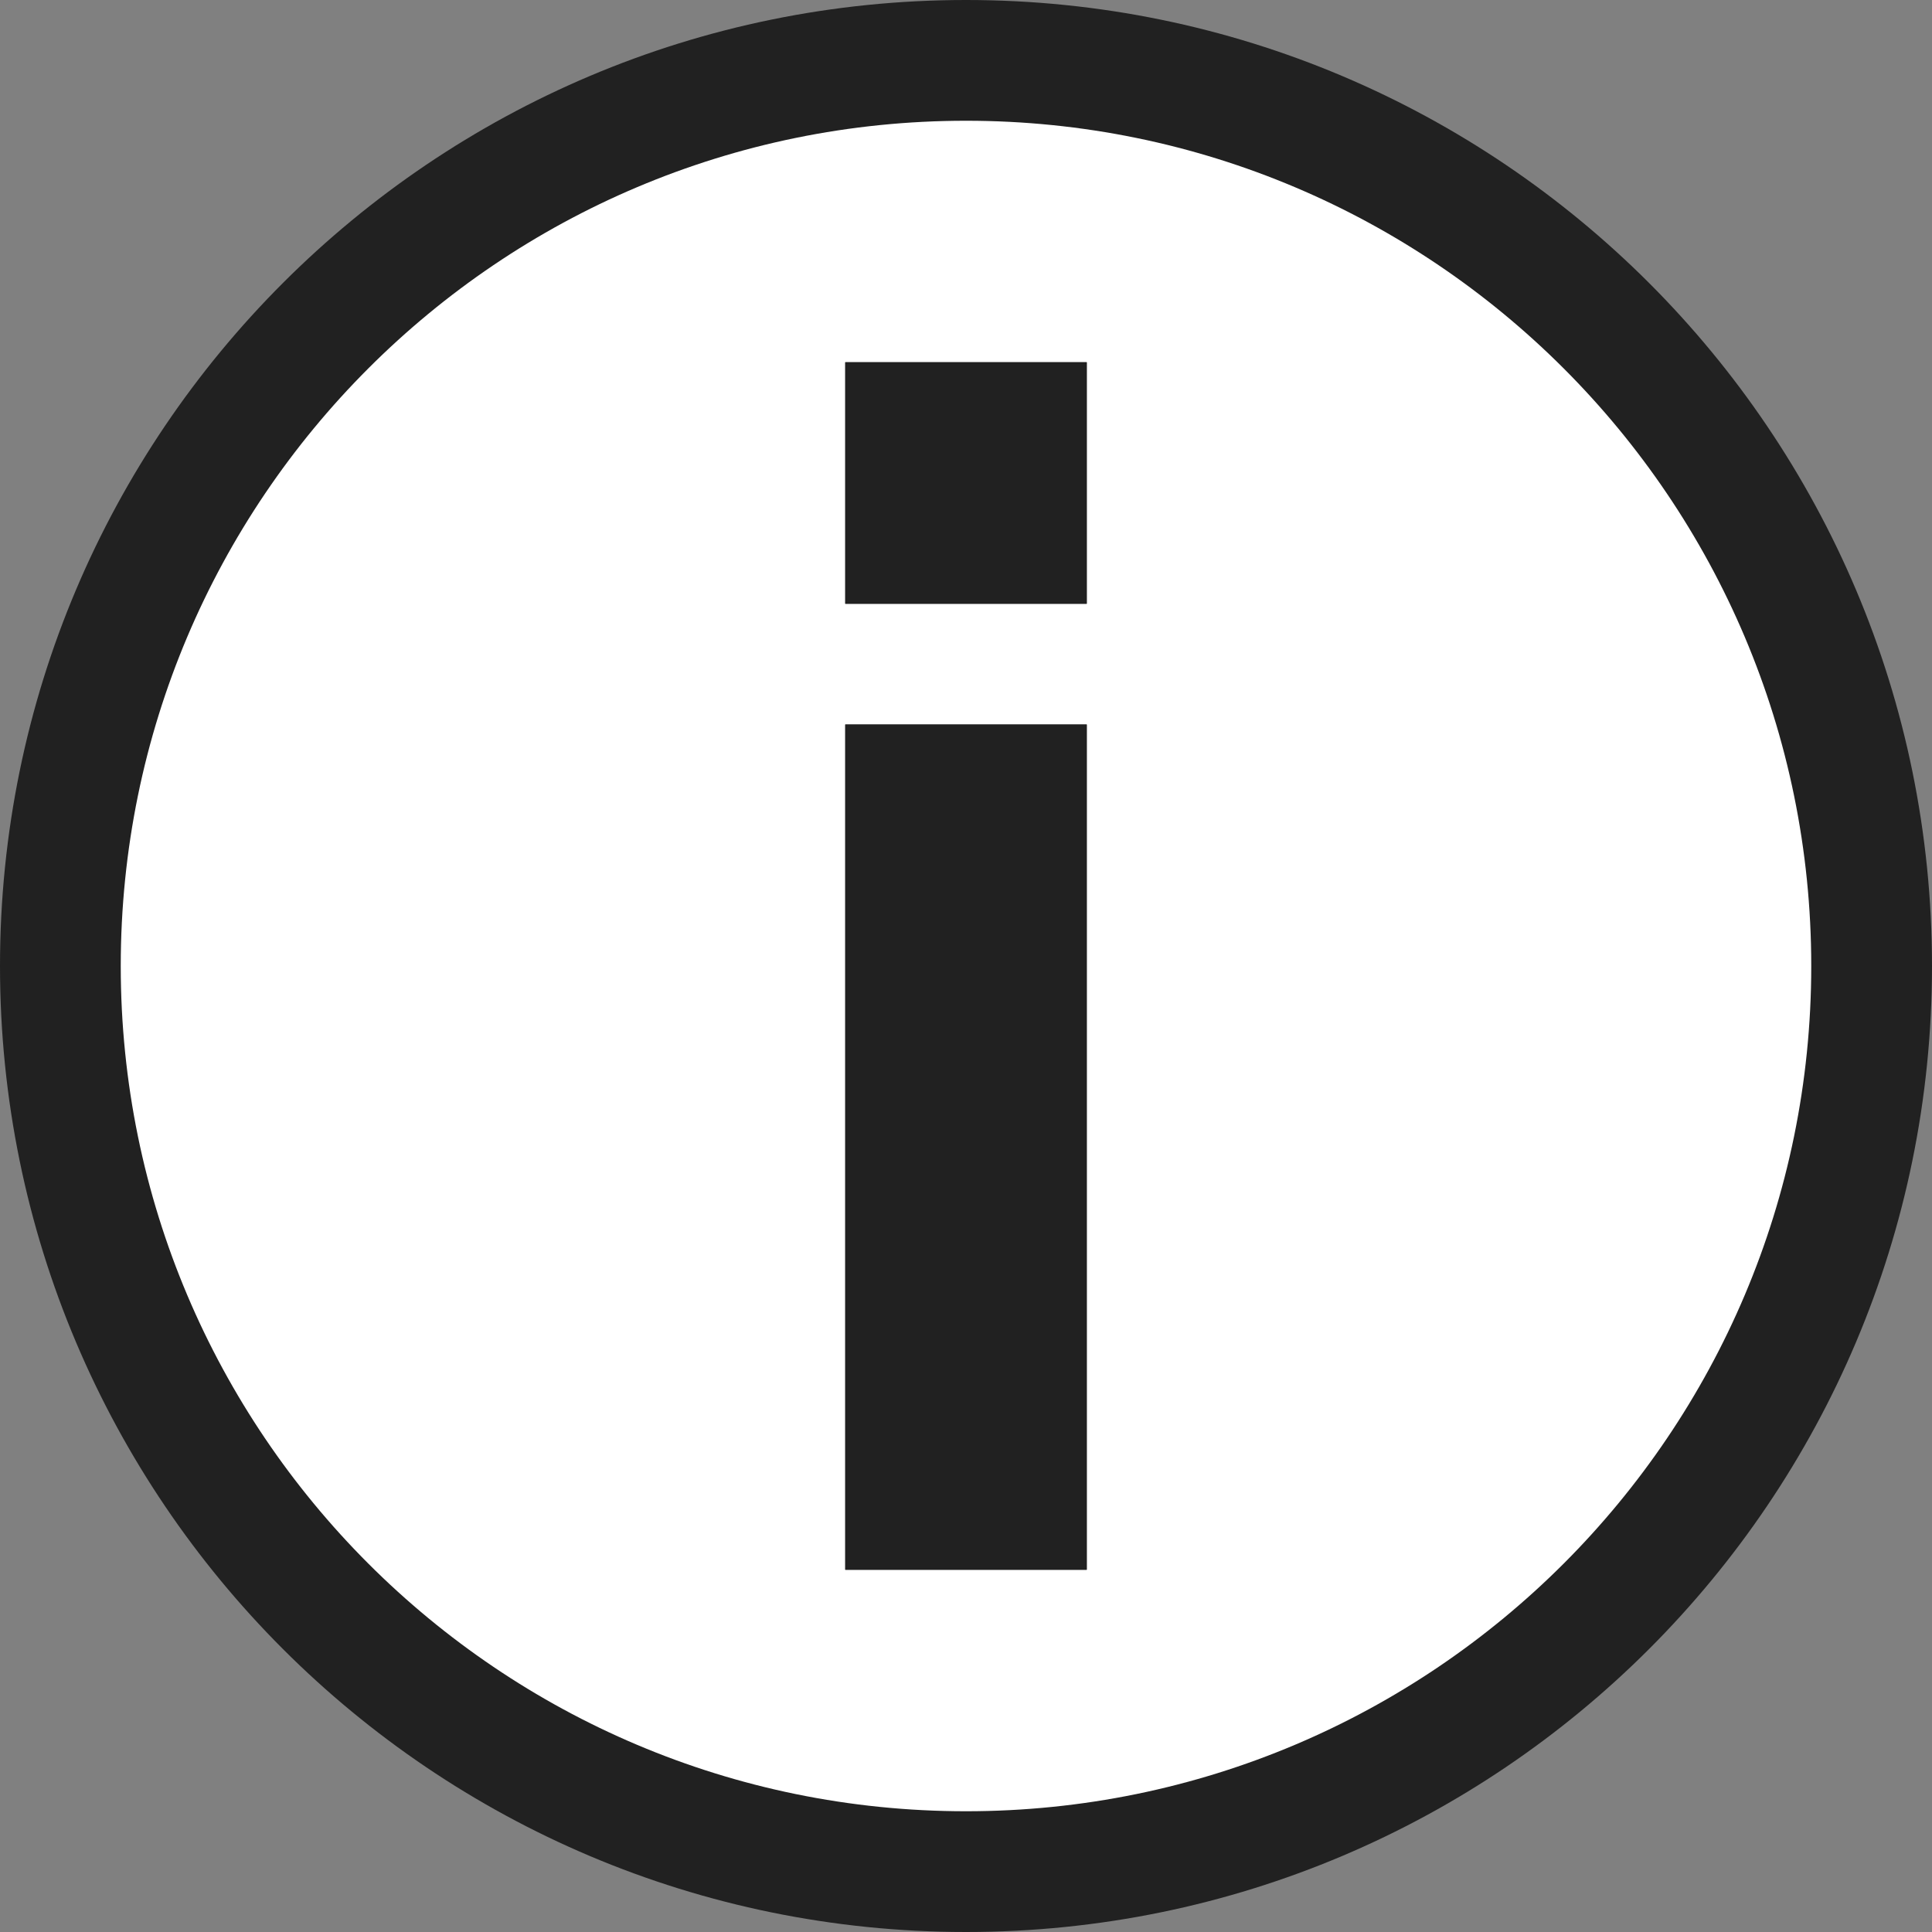 <svg xmlns="http://www.w3.org/2000/svg" viewBox="0 0 16 16"><rect x="0" y="0" width="16" height="16" fill="#808080" stroke="none"/><style type="text/css">.icon-canvas-transparent{opacity:0;fill:#f6f6f6}.icon-vs-out{fill:#212121}.icon-vs-blue{fill:#fff}.icon-white{fill:#212121}</style><path id="canvas" d="M16 16h-16v-16h16v16z" class="icon-canvas-transparent"/><path id="outline" d="M0 8c0-4.418 3.582-8 8-8s8 3.582 8 8-3.582 8-8 8-8-3.582-8-8z" class="icon-vs-out"/><path id="iconBg" d="M8 1c-3.865 0-7 3.135-7 7s3.135 7 7 7 7-3.135 7-7-3.135-7-7-7zm1 12h-2v-7h2v7zm0-8h-2v-2h2v2z" class="icon-vs-blue"/><path id="iconFg" d="M7 6h2v7h-2v-7zm0-1h2v-2h-2v2z" class="icon-white"/></svg>
